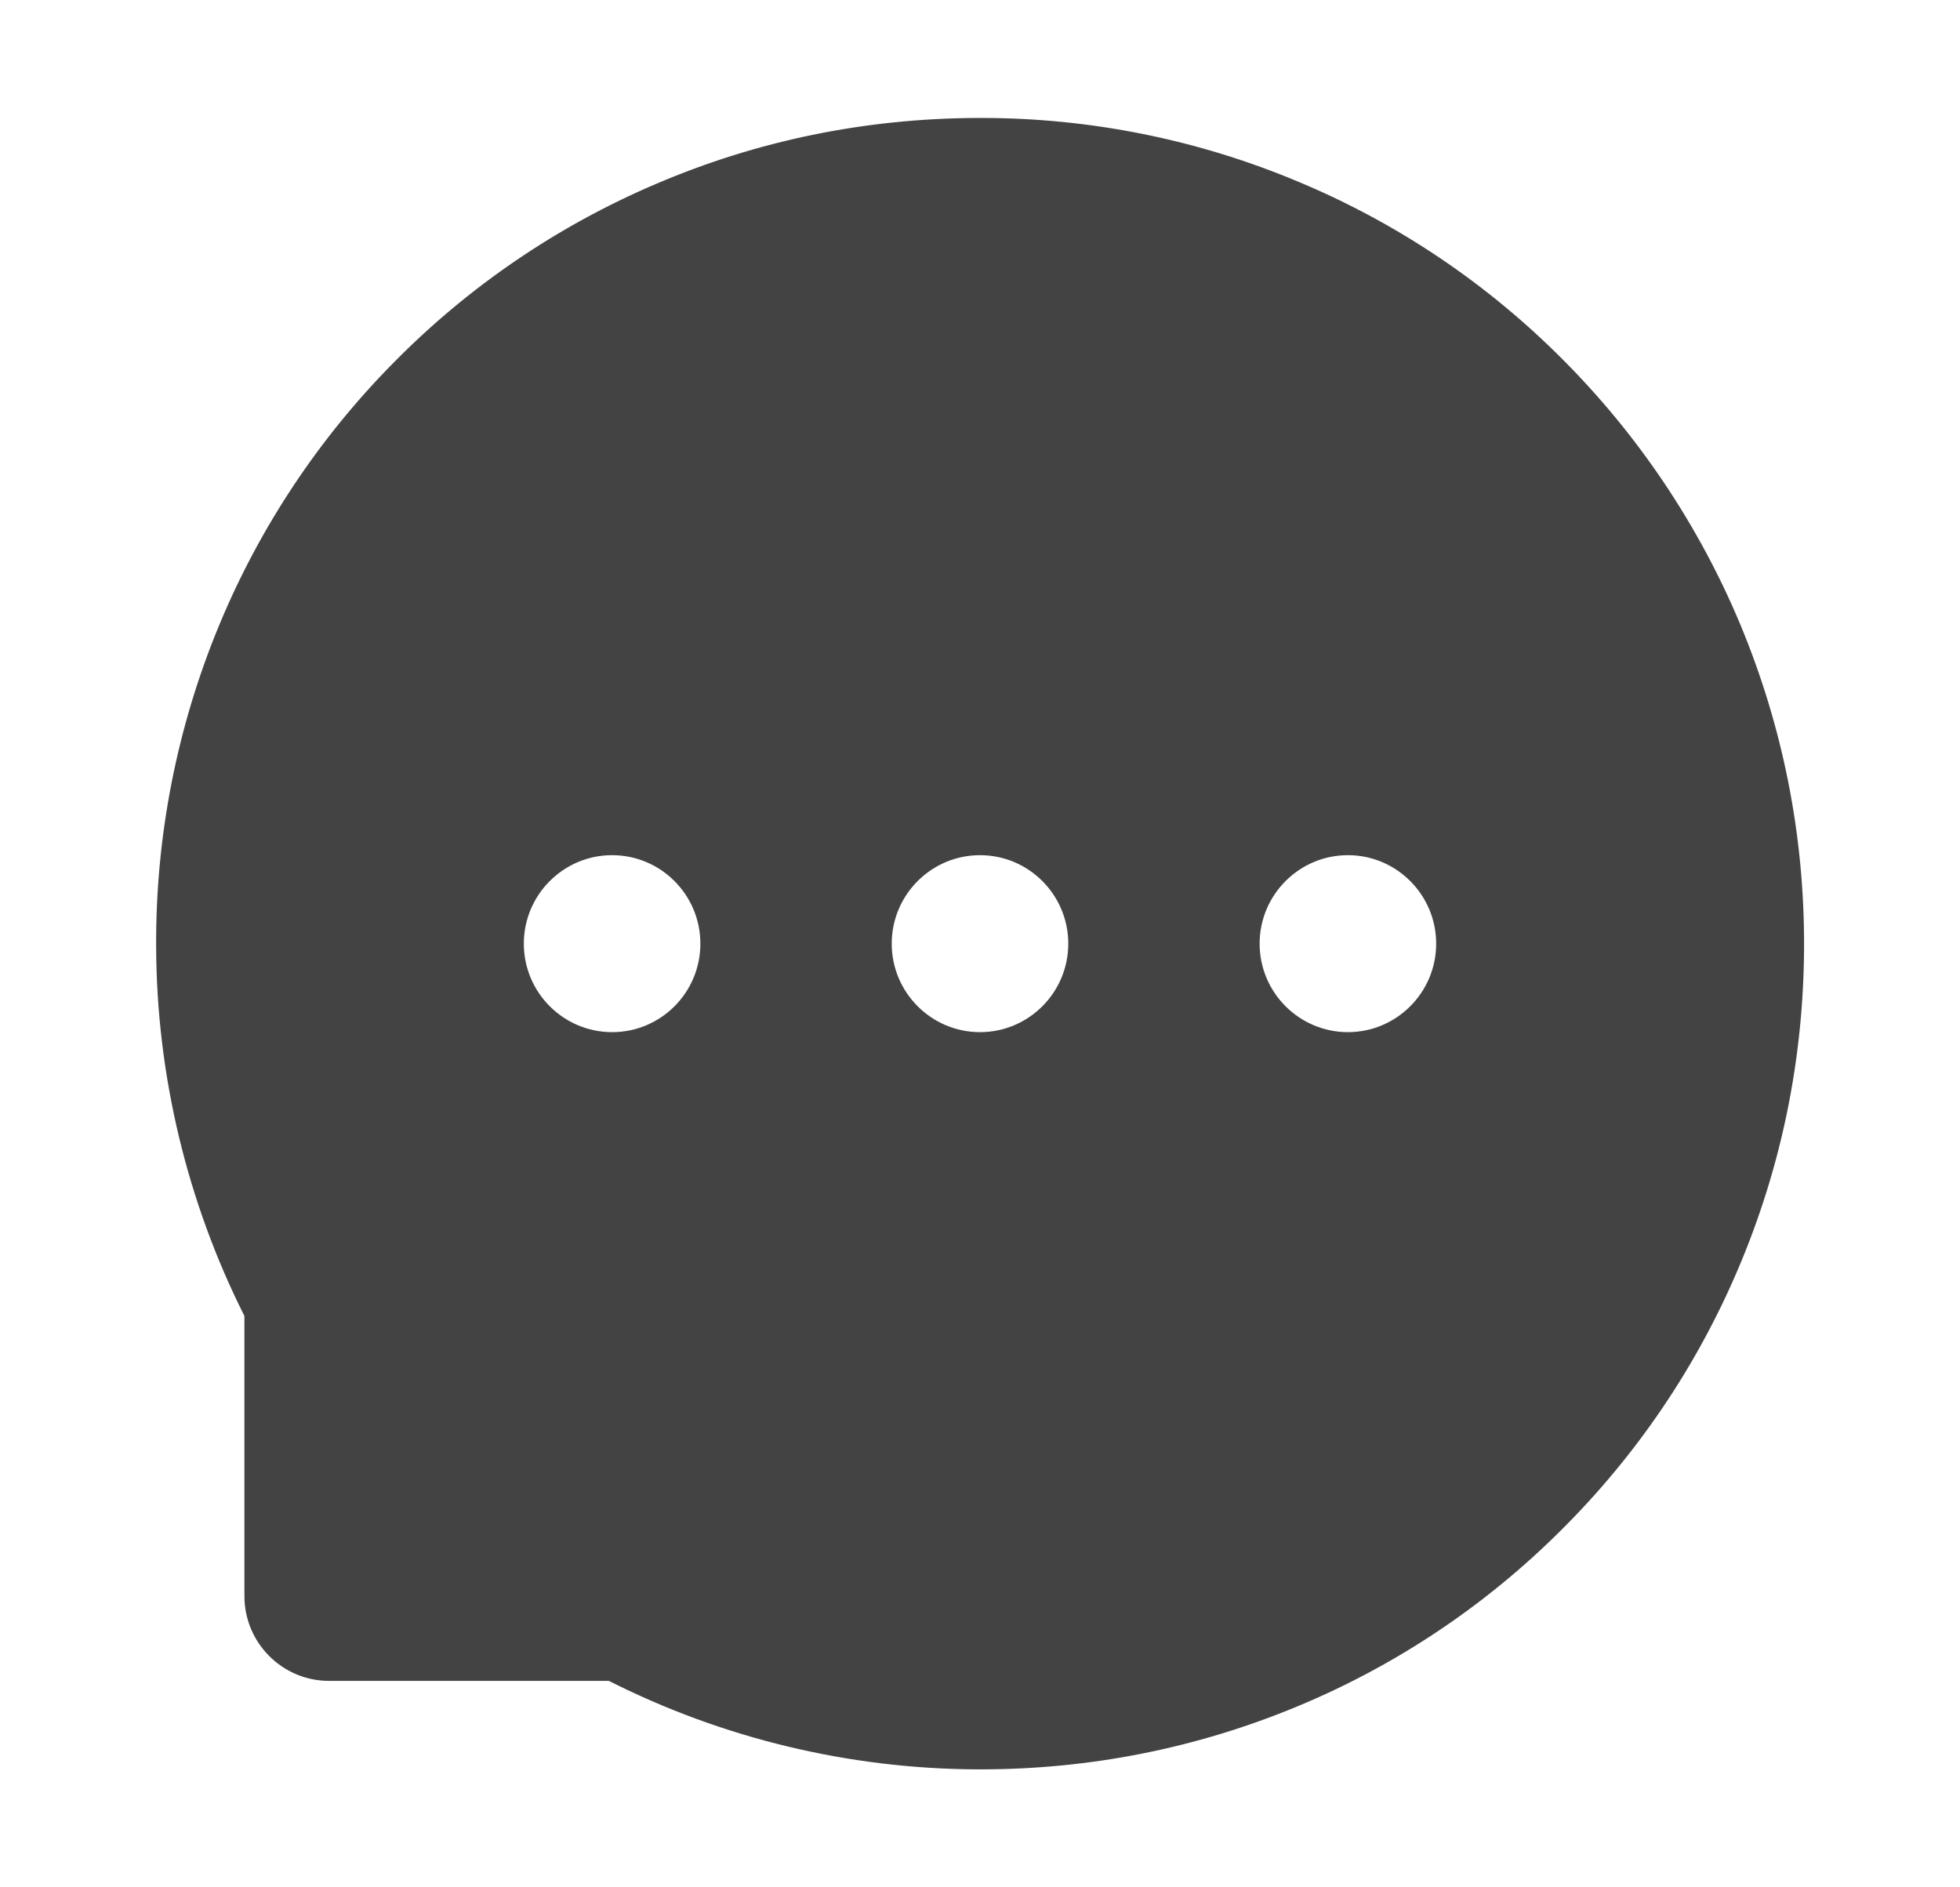 <svg width="27" height="26" viewBox="0 0 27 26" fill="none" xmlns="http://www.w3.org/2000/svg">
<path d="M23.969 8.592C23.399 7.233 22.57 5.997 21.529 4.954C20.49 3.909 19.257 3.078 17.898 2.509C16.506 1.922 15.011 1.622 13.5 1.625H13.449C11.913 1.633 10.428 1.937 9.029 2.537C7.682 3.112 6.46 3.944 5.431 4.987C4.4 6.027 3.58 7.259 3.019 8.613C2.436 10.02 2.141 11.53 2.151 13.053C2.158 14.816 2.58 16.565 3.367 18.129V21.988C3.367 22.633 3.89 23.156 4.532 23.156H8.387C9.958 23.949 11.692 24.366 13.452 24.375H13.505C15.024 24.375 16.494 24.081 17.88 23.504C19.232 22.942 20.461 22.12 21.498 21.087C22.544 20.049 23.367 18.835 23.943 17.482C24.54 16.08 24.845 14.589 24.852 13.051C24.858 11.505 24.558 10.004 23.969 8.592ZM8.432 14.219C7.762 14.219 7.216 13.673 7.216 13C7.216 12.327 7.762 11.781 8.432 11.781C9.103 11.781 9.648 12.327 9.648 13C9.648 13.673 9.105 14.219 8.432 14.219ZM13.5 14.219C12.83 14.219 12.284 13.673 12.284 13C12.284 12.327 12.83 11.781 13.5 11.781C14.171 11.781 14.716 12.327 14.716 13C14.716 13.673 14.171 14.219 13.5 14.219ZM18.568 14.219C17.898 14.219 17.352 13.673 17.352 13C17.352 12.327 17.898 11.781 18.568 11.781C19.238 11.781 19.784 12.327 19.784 13C19.784 13.673 19.238 14.219 18.568 14.219Z" fill="#434343"/>
</svg>
